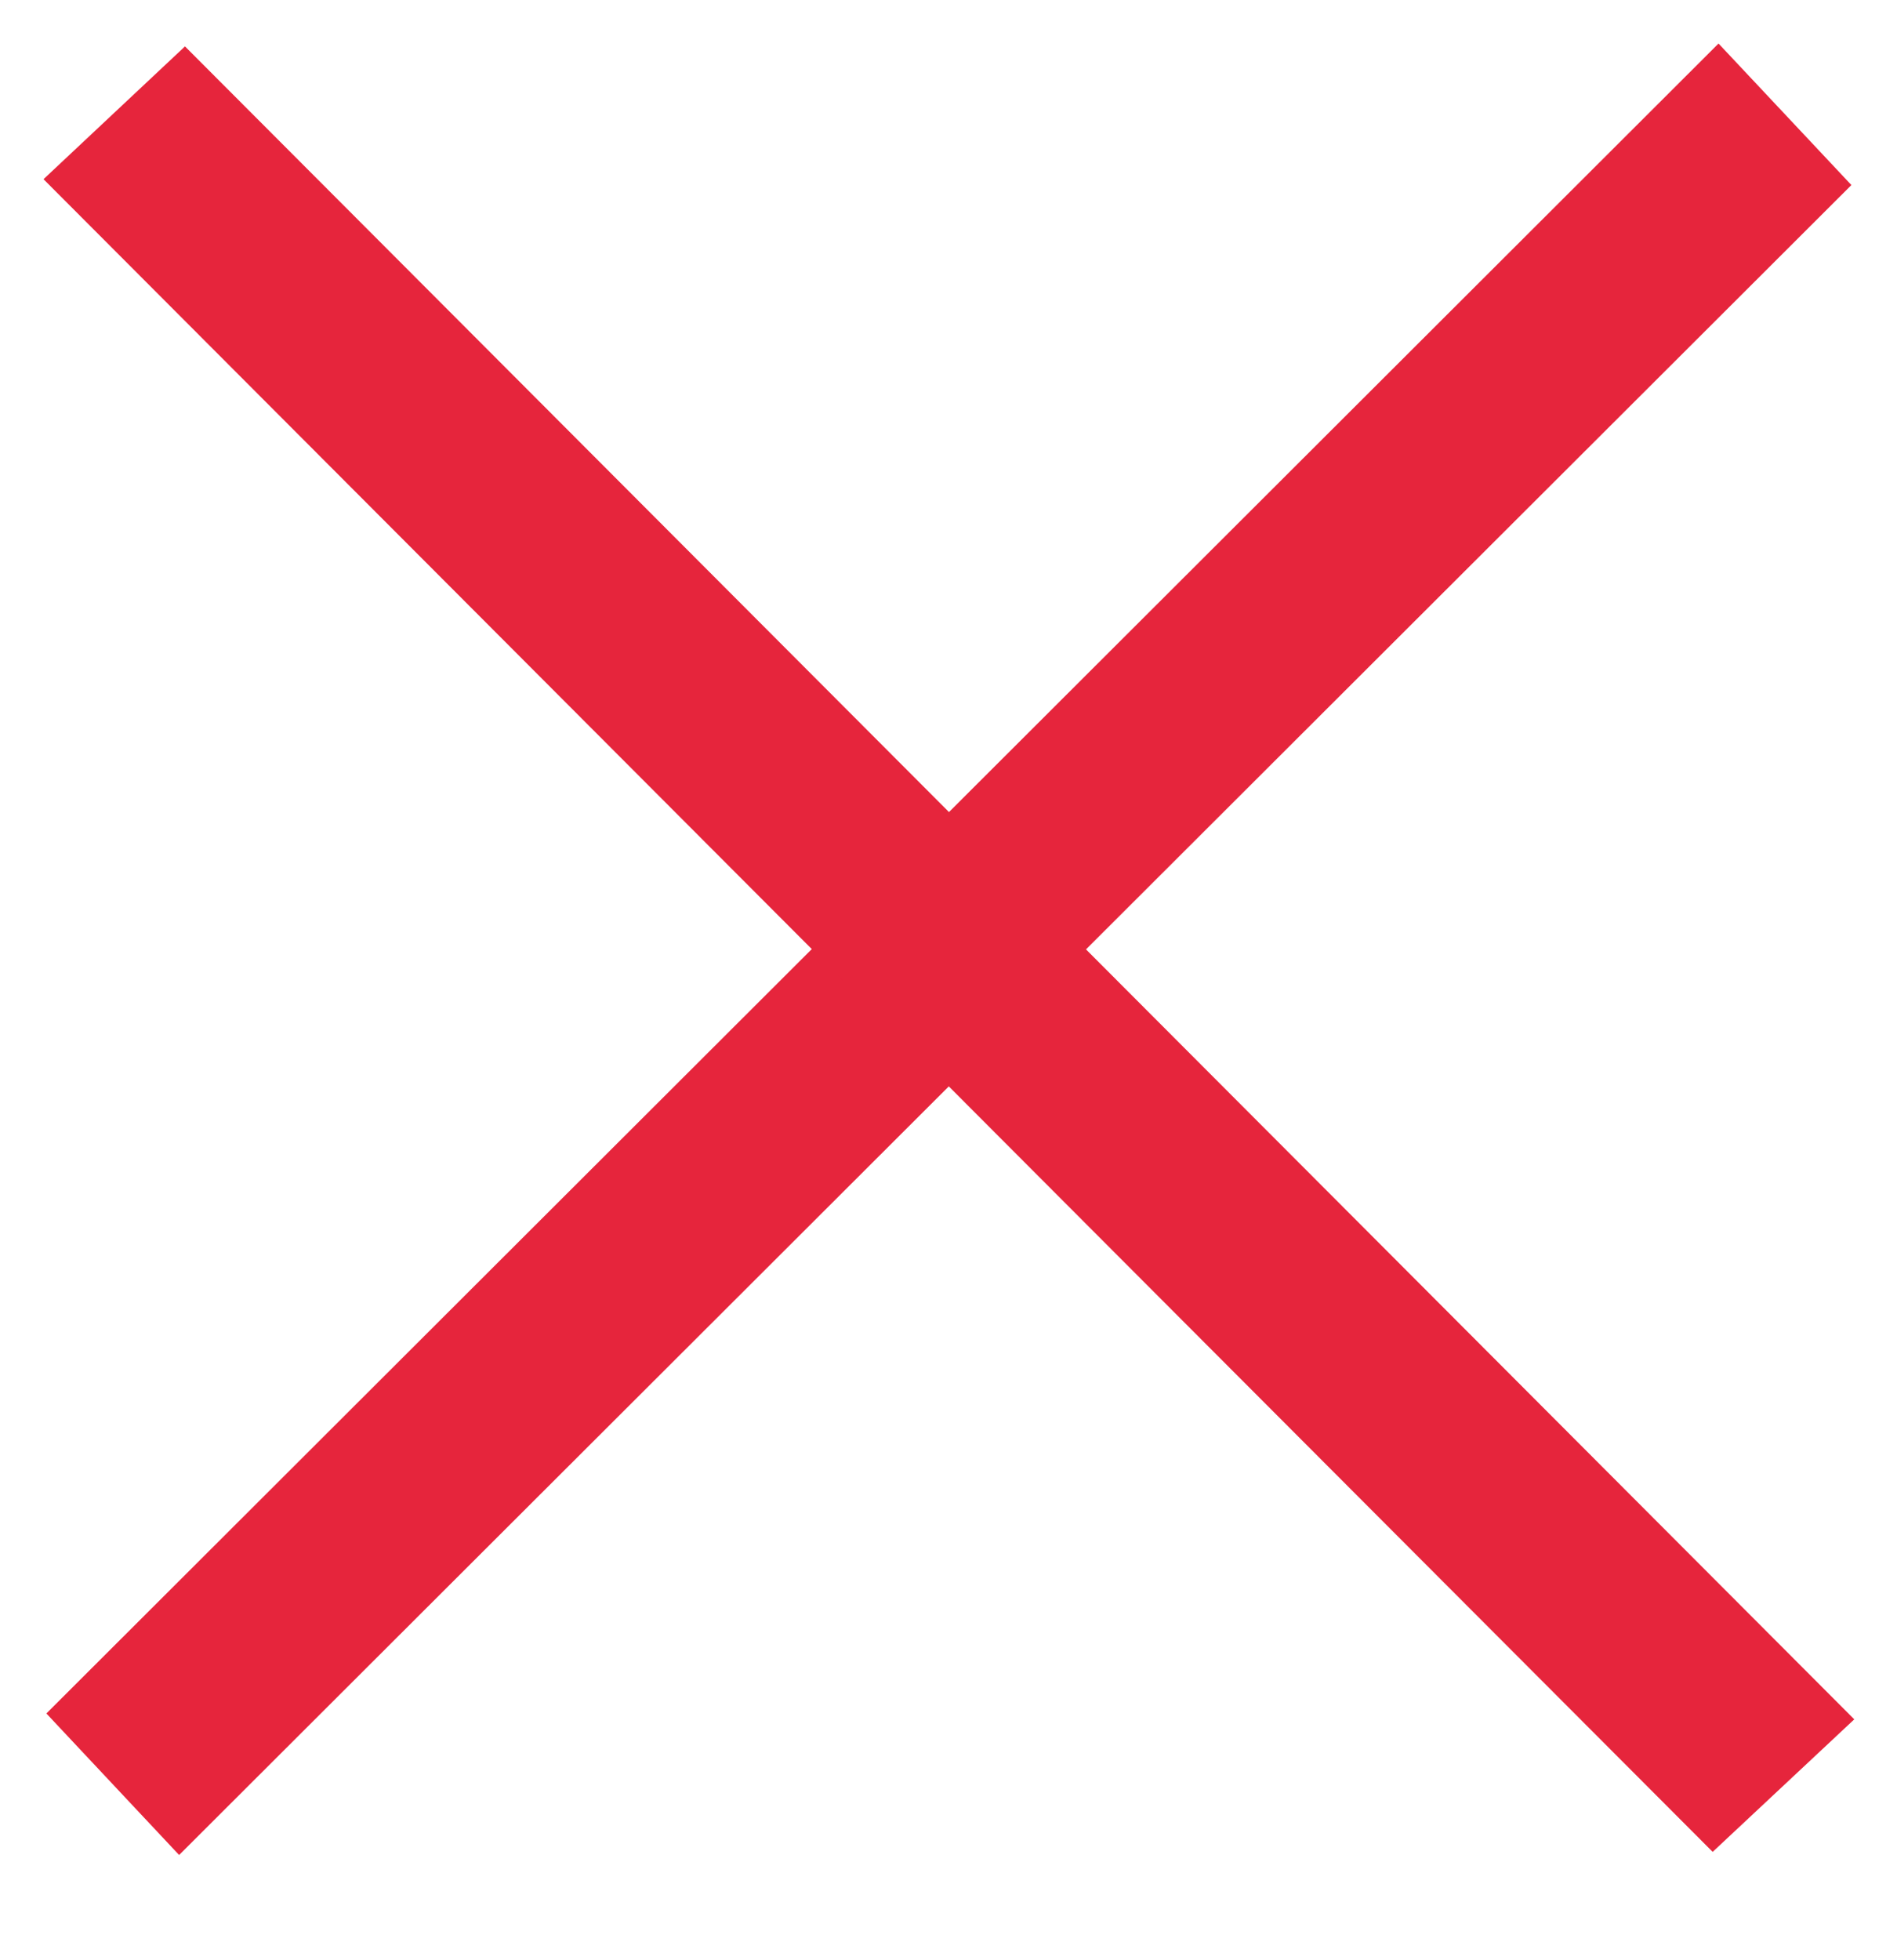 <?xml version="1.0" encoding="utf-8"?>
<!-- Generator: Adobe Illustrator 16.0.0, SVG Export Plug-In . SVG Version: 6.00 Build 0)  -->
<!DOCTYPE svg PUBLIC "-//W3C//DTD SVG 1.1//EN" "http://www.w3.org/Graphics/SVG/1.1/DTD/svg11.dtd">
<svg version="1.1" id="Layer_2" xmlns="http://www.w3.org/2000/svg" xmlns:xlink="http://www.w3.org/1999/xlink" x="0px" y="0px"
	 width="14.562px" height="15.042px" viewBox="0 0 14.562 15.042" enable-background="new 0 0 14.562 15.042" xml:space="preserve">
<polygon fill="#E6253C" points="1.375,14.234 0.356,13.148 13.192,0.334 14.212,1.42 "/>
<polygon fill="#E6253C" points="14.234,13.193 13.147,14.21 0.334,1.375 1.42,0.356 "/>
</svg>
